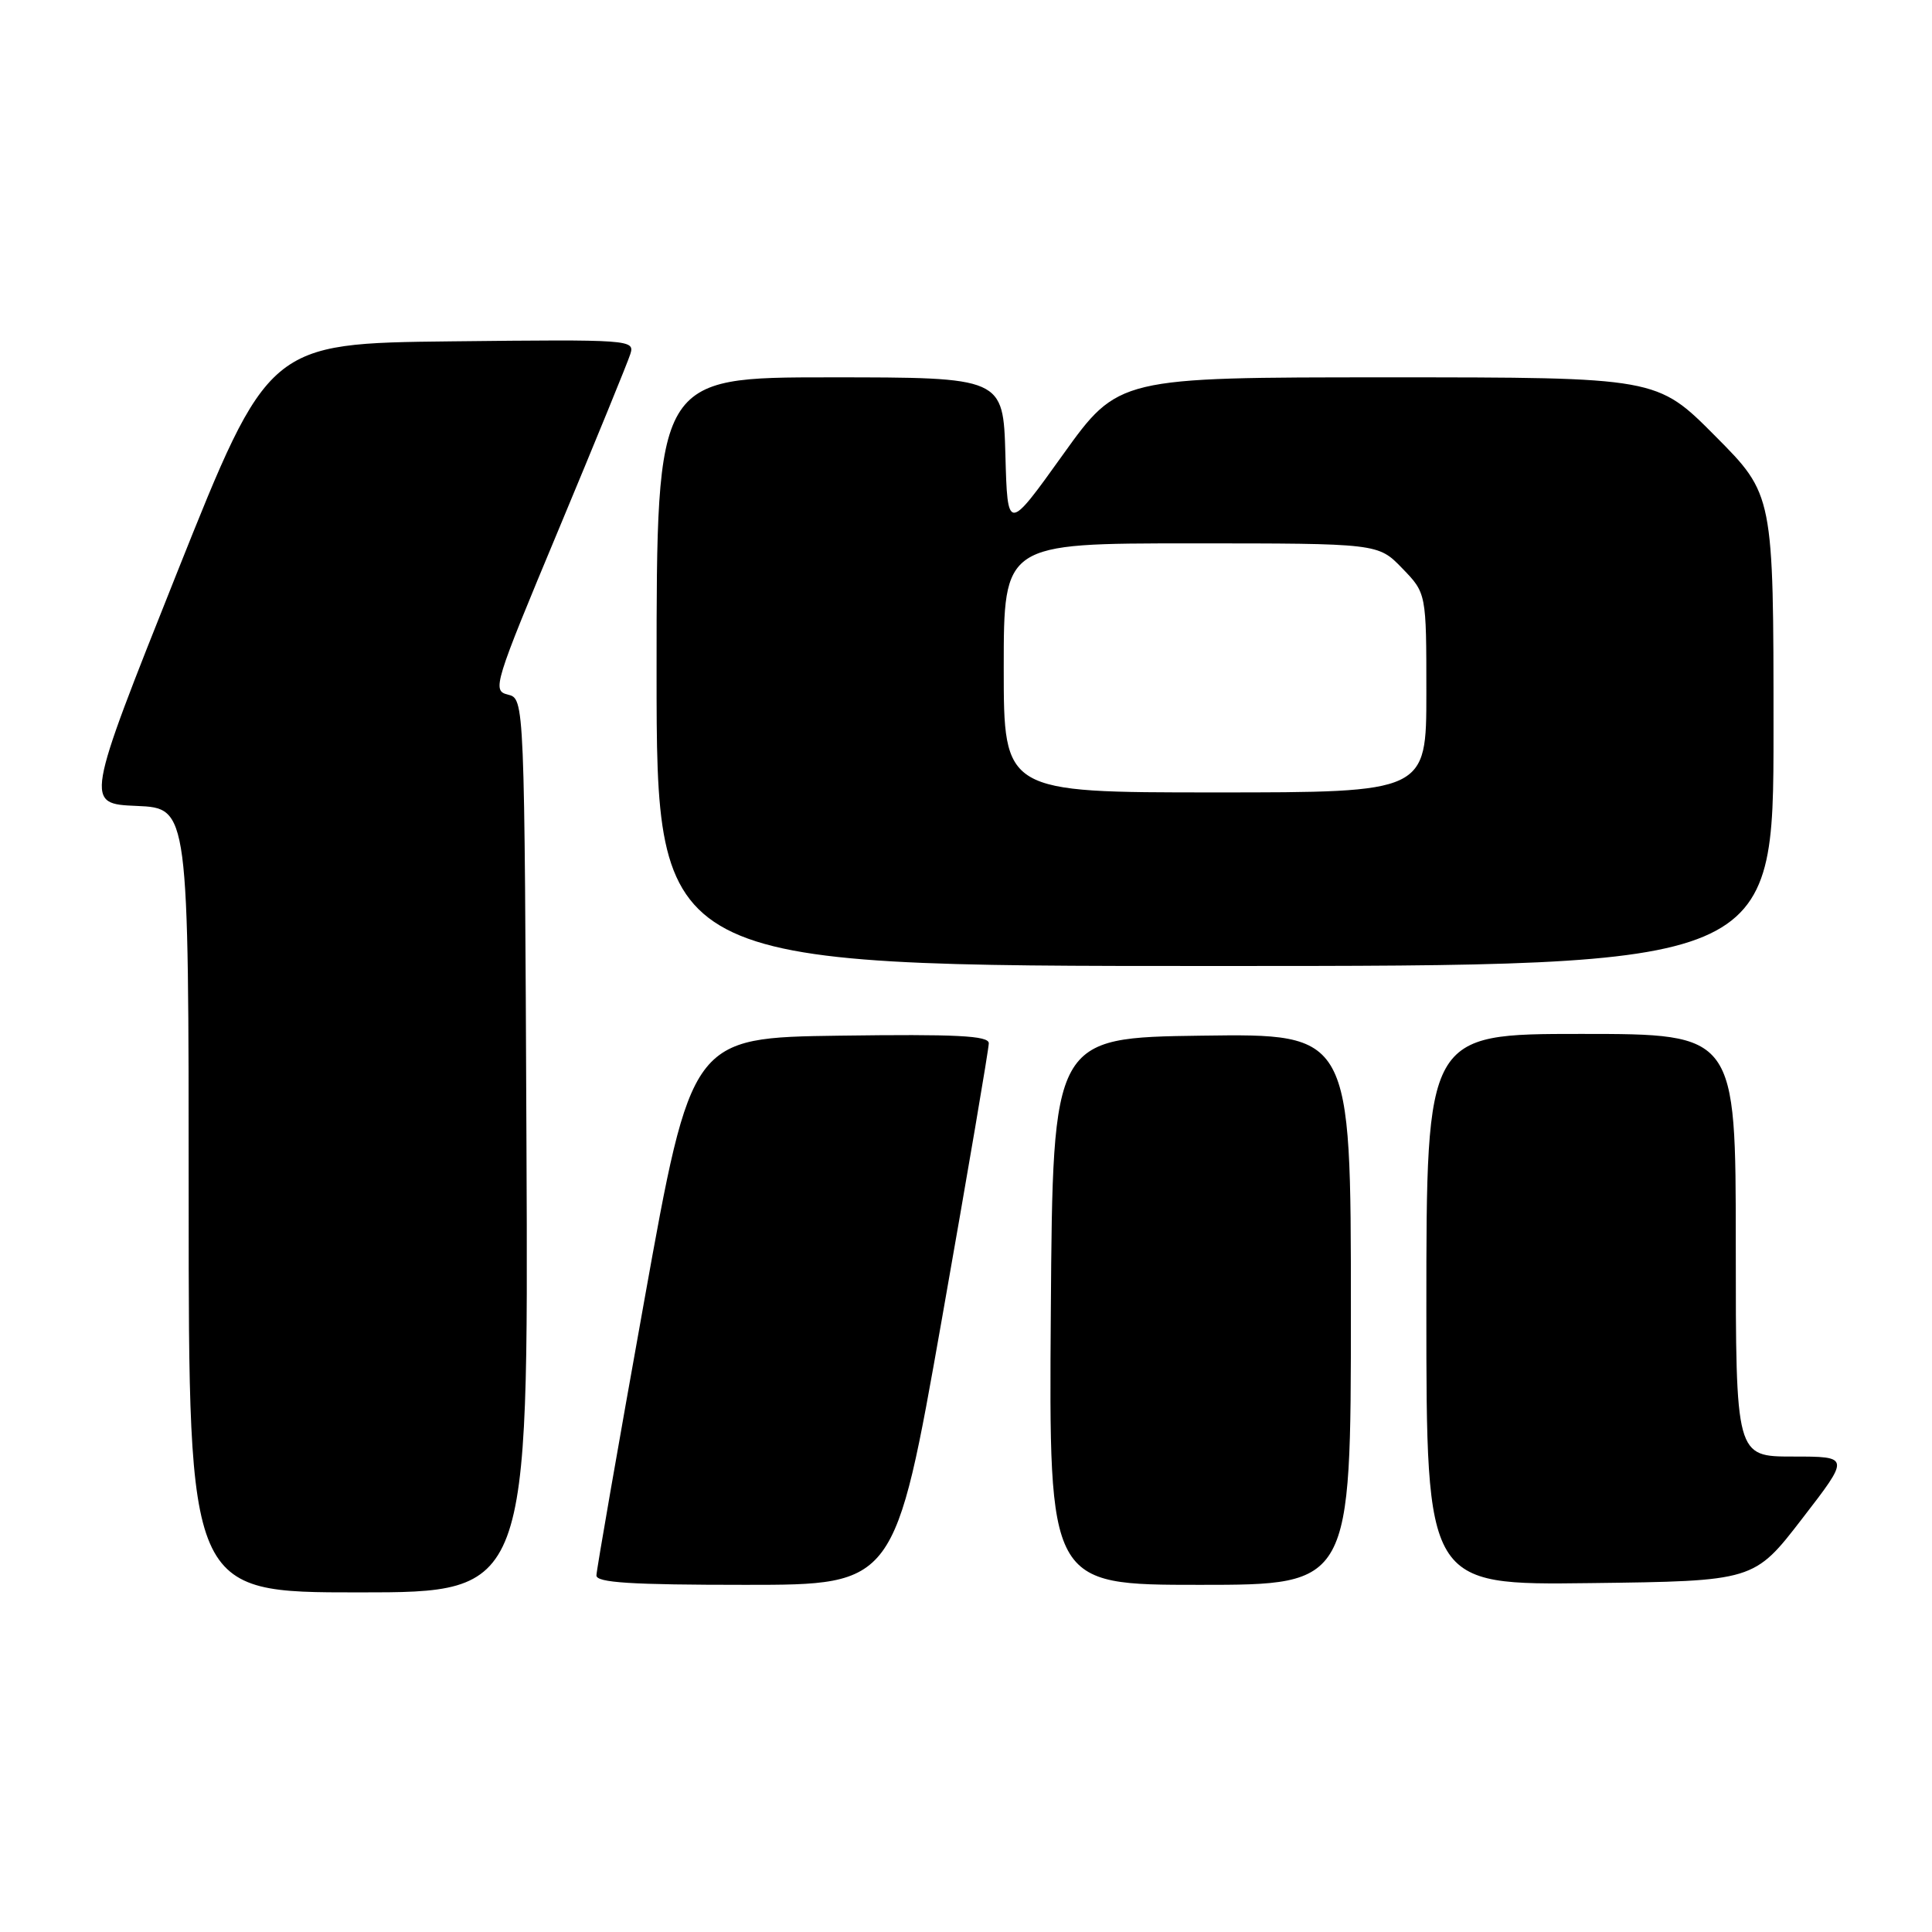<?xml version="1.0" encoding="UTF-8" standalone="no"?>
<!DOCTYPE svg PUBLIC "-//W3C//DTD SVG 1.1//EN" "http://www.w3.org/Graphics/SVG/1.1/DTD/svg11.dtd" >
<svg xmlns="http://www.w3.org/2000/svg" xmlns:xlink="http://www.w3.org/1999/xlink" version="1.1" viewBox="0 0 256 256">
 <g >
 <path fill="currentColor"
d=" M 69.76 151.79 C 69.50 92.59 69.50 92.59 67.30 92.04 C 65.19 91.52 65.43 90.74 74.01 70.19 C 78.90 58.47 83.18 48.00 83.52 46.92 C 84.13 45.01 83.58 44.97 59.86 45.23 C 35.58 45.50 35.58 45.50 23.41 76.00 C 11.25 106.50 11.25 106.50 18.13 106.79 C 25.00 107.09 25.00 107.09 25.00 159.04 C 25.00 211.00 25.00 211.00 47.51 211.00 C 70.02 211.00 70.02 211.00 69.76 151.79 Z  M 124.81 174.75 C 128.23 155.36 131.03 138.93 131.02 138.23 C 131.00 137.23 126.70 137.02 111.31 137.23 C 91.62 137.50 91.62 137.50 85.34 172.50 C 81.88 191.75 79.04 208.06 79.03 208.75 C 79.01 209.71 83.61 210.00 98.79 210.00 C 118.59 210.00 118.59 210.00 124.81 174.75 Z  M 179.00 173.48 C 179.00 136.96 179.00 136.96 159.25 137.23 C 139.50 137.50 139.50 137.50 139.24 173.75 C 138.98 210.00 138.98 210.00 158.99 210.00 C 179.00 210.00 179.00 210.00 179.00 173.48 Z  M 238.78 201.25 C 245.15 193.00 245.15 193.00 237.57 193.00 C 230.00 193.00 230.00 193.00 230.00 165.00 C 230.00 137.00 230.00 137.00 209.50 137.00 C 189.00 137.00 189.00 137.00 189.00 173.52 C 189.00 210.04 189.00 210.04 210.71 209.77 C 232.42 209.50 232.42 209.50 238.78 201.25 Z  M 235.00 96.77 C 235.00 65.54 235.00 65.54 227.27 57.77 C 219.55 50.00 219.55 50.00 183.87 50.00 C 148.19 50.00 148.19 50.00 140.84 60.25 C 133.50 70.50 133.50 70.50 133.22 60.25 C 132.93 50.00 132.93 50.00 109.97 50.00 C 87.00 50.00 87.00 50.00 87.00 89.00 C 87.00 128.00 87.00 128.00 161.00 128.00 C 235.00 128.00 235.00 128.00 235.00 96.77 Z  M 133.00 88.50 C 133.00 72.00 133.00 72.00 157.80 72.00 C 182.61 72.00 182.61 72.00 185.80 75.30 C 189.00 78.60 189.00 78.60 189.00 91.80 C 189.00 105.00 189.00 105.00 161.00 105.00 C 133.00 105.00 133.00 105.00 133.00 88.50 Z "/>
</g>
</svg>